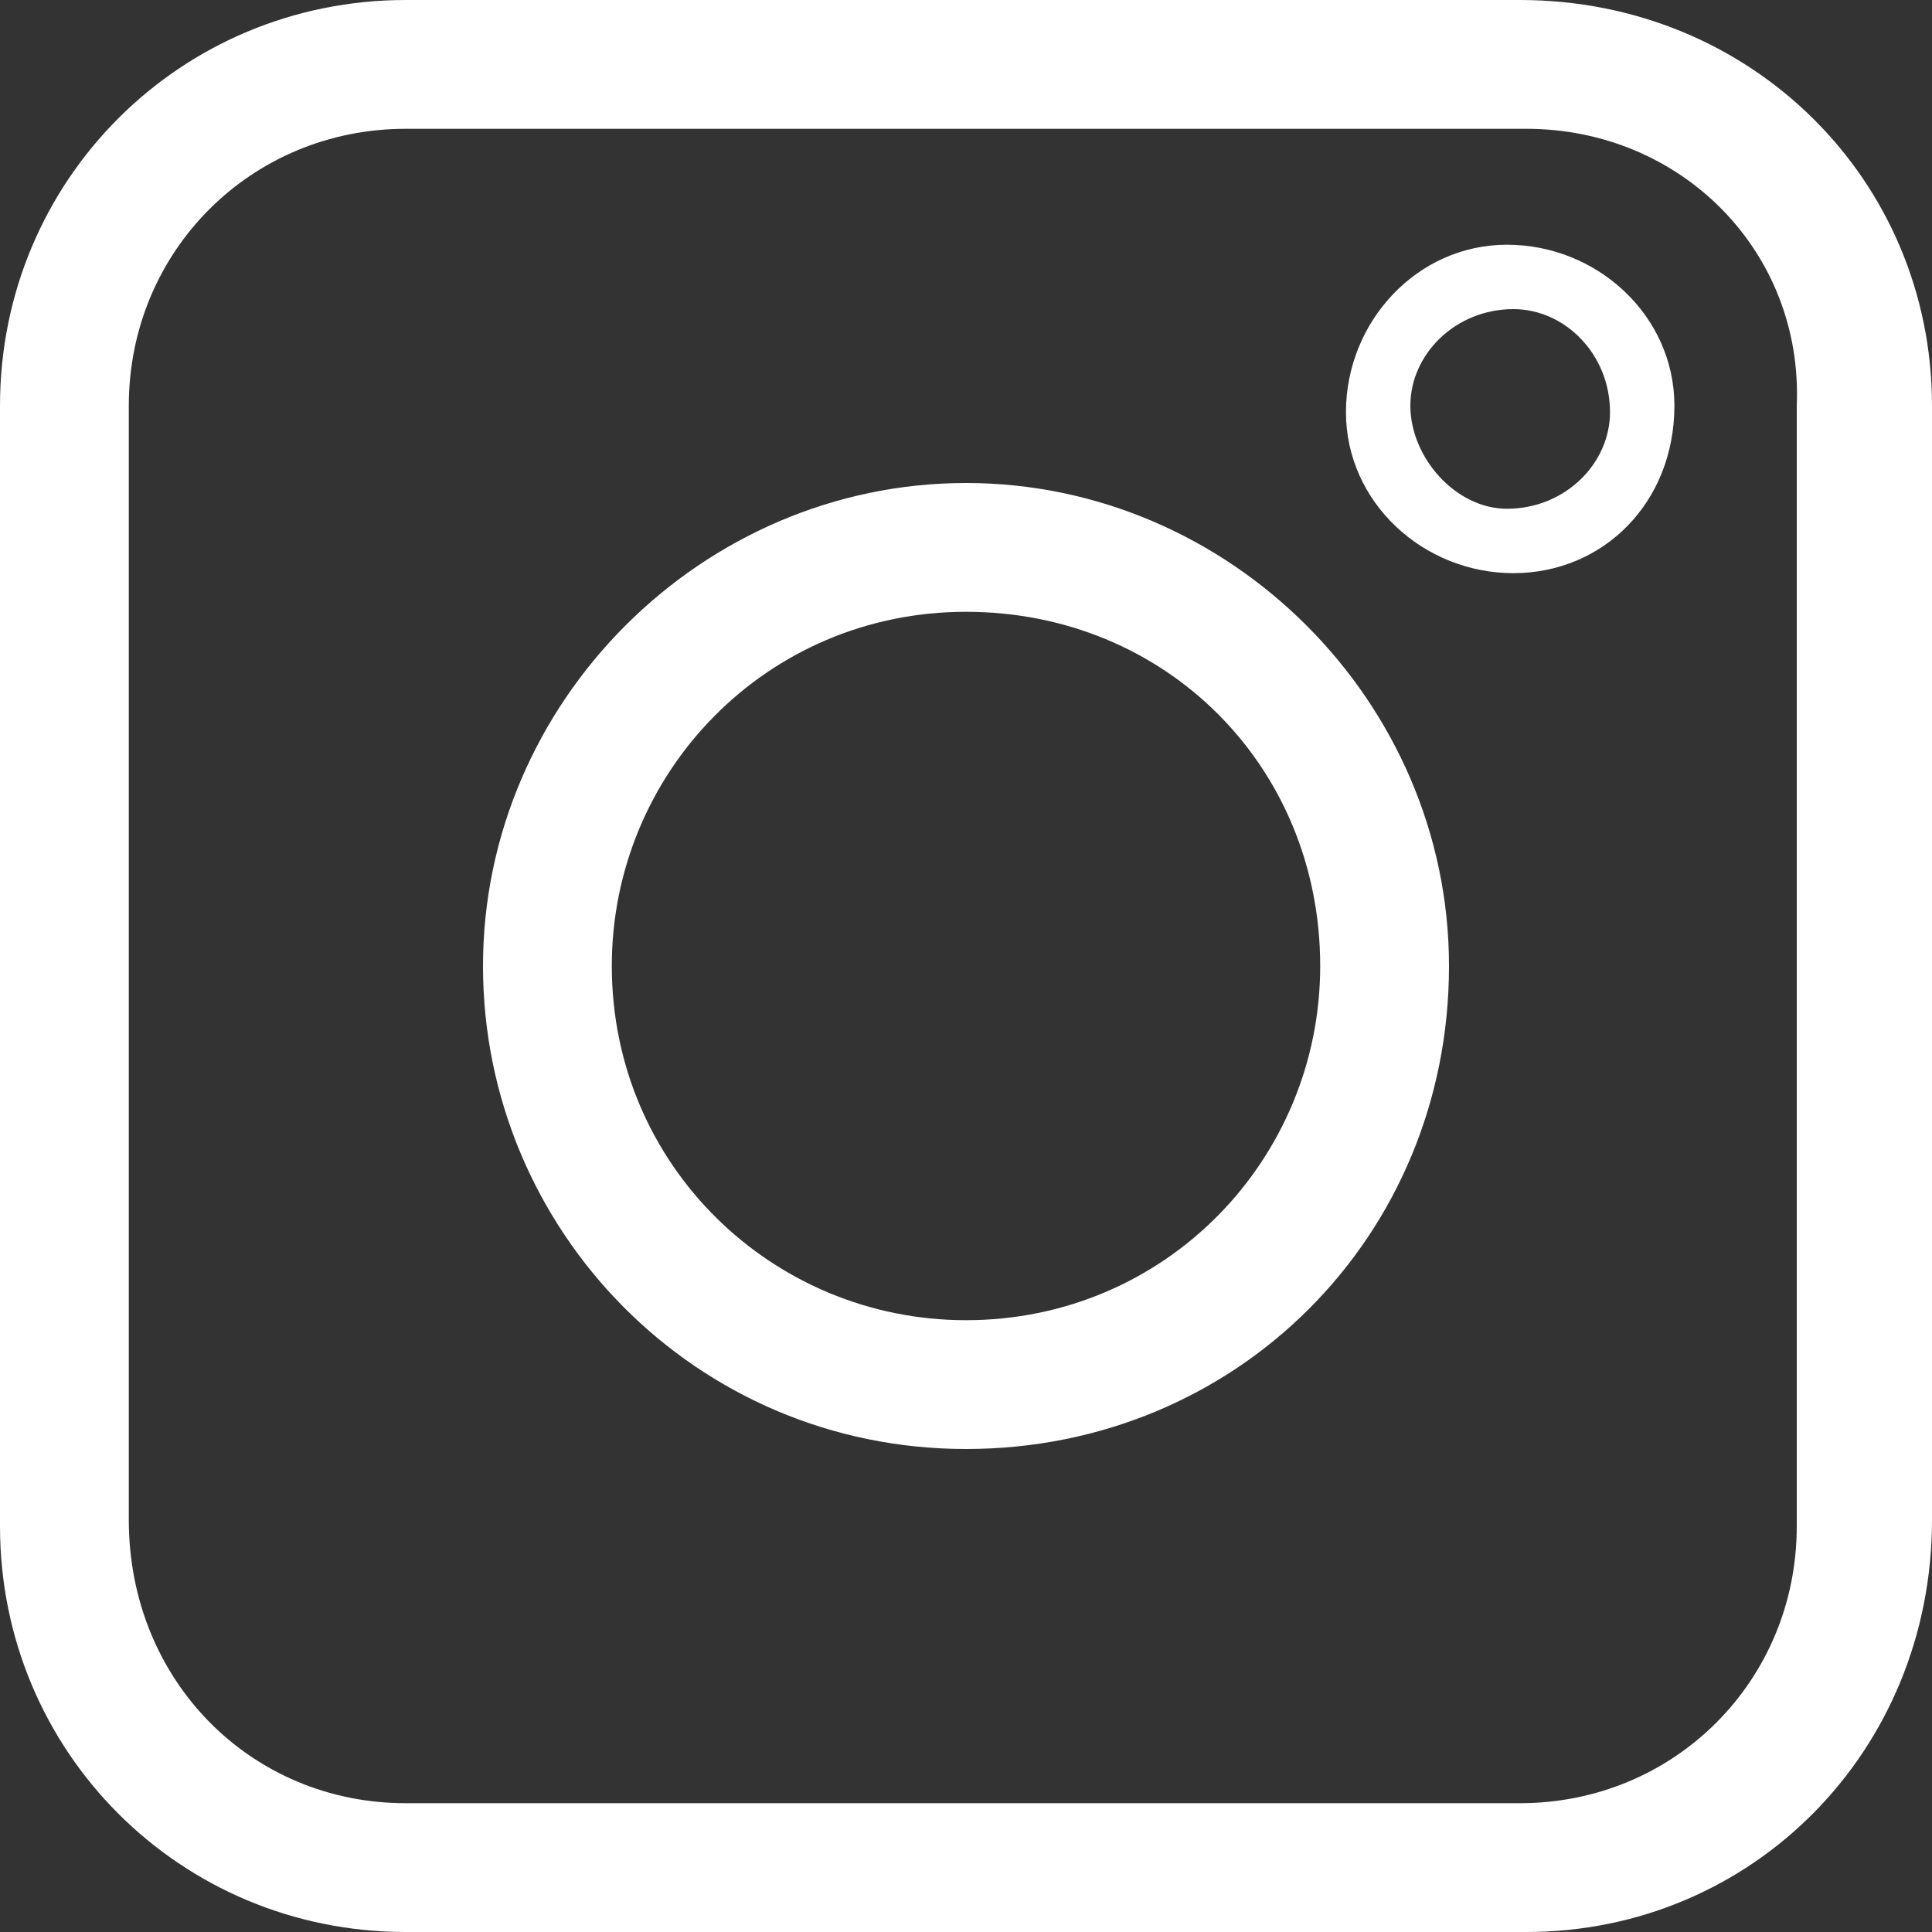 <?xml version="1.0" encoding="utf-8"?>
<!-- Generator: Adobe Illustrator 23.0.1, SVG Export Plug-In . SVG Version: 6.00 Build 0)  -->
<svg version="1.1" id="Layer_1" xmlns="http://www.w3.org/2000/svg" xmlns:xlink="http://www.w3.org/1999/xlink" x="0px" y="0px"
	 viewBox="0 0 30 30" style="enable-background:new 0 0 30 30;" xml:space="preserve">
<rect x="0" y="0" width="30" height="30" fill="#333333" stroke="none"/>
<style type="text/css">
	.st0{fill:#FFFFFF;}
</style>
<title>Socialmedia Iconset-02</title>
<path class="st0" d="M23.7,30H6.3C2.8,30,0,27.2,0,23.7V6.3C0,2.8,2.8,0,6.3,0h17.3C27.2,0,30,2.8,30,6.3v17.3
	C30,27.2,27.2,30,23.7,30z M6.3,2C3.9,2,2,3.9,2,6.3v17.3C2,26.1,3.9,28,6.3,28h17.3c2.4,0,4.3-1.9,4.3-4.3V6.3
	C28,3.9,26.1,2,23.7,2H6.3z"/>
<path class="st0" d="M15,22.5c-4.2,0-7.5-3.4-7.5-7.5s3.4-7.5,7.5-7.5s7.5,3.4,7.5,7.5C22.5,19.2,19.2,22.5,15,22.5z M15,9.5
	c-3.1,0-5.5,2.5-5.5,5.5c0,3.1,2.5,5.5,5.5,5.5c3.1,0,5.5-2.5,5.5-5.5C20.5,11.9,18.1,9.5,15,9.5L15,9.5z"/>
<path class="st0" d="M23.5,8.9c-1.4,0-2.6-1.1-2.6-2.5c0-1.4,1.1-2.6,2.5-2.6S26,4.9,26,6.3c0,0,0,0,0,0C26,7.8,24.9,8.9,23.5,8.9z
	 M23.5,4.8c-0.9,0-1.6,0.7-1.6,1.5s0.7,1.6,1.5,1.6c0.9,0,1.6-0.7,1.6-1.5C25,5.5,24.3,4.8,23.5,4.8z"/>
</svg>
